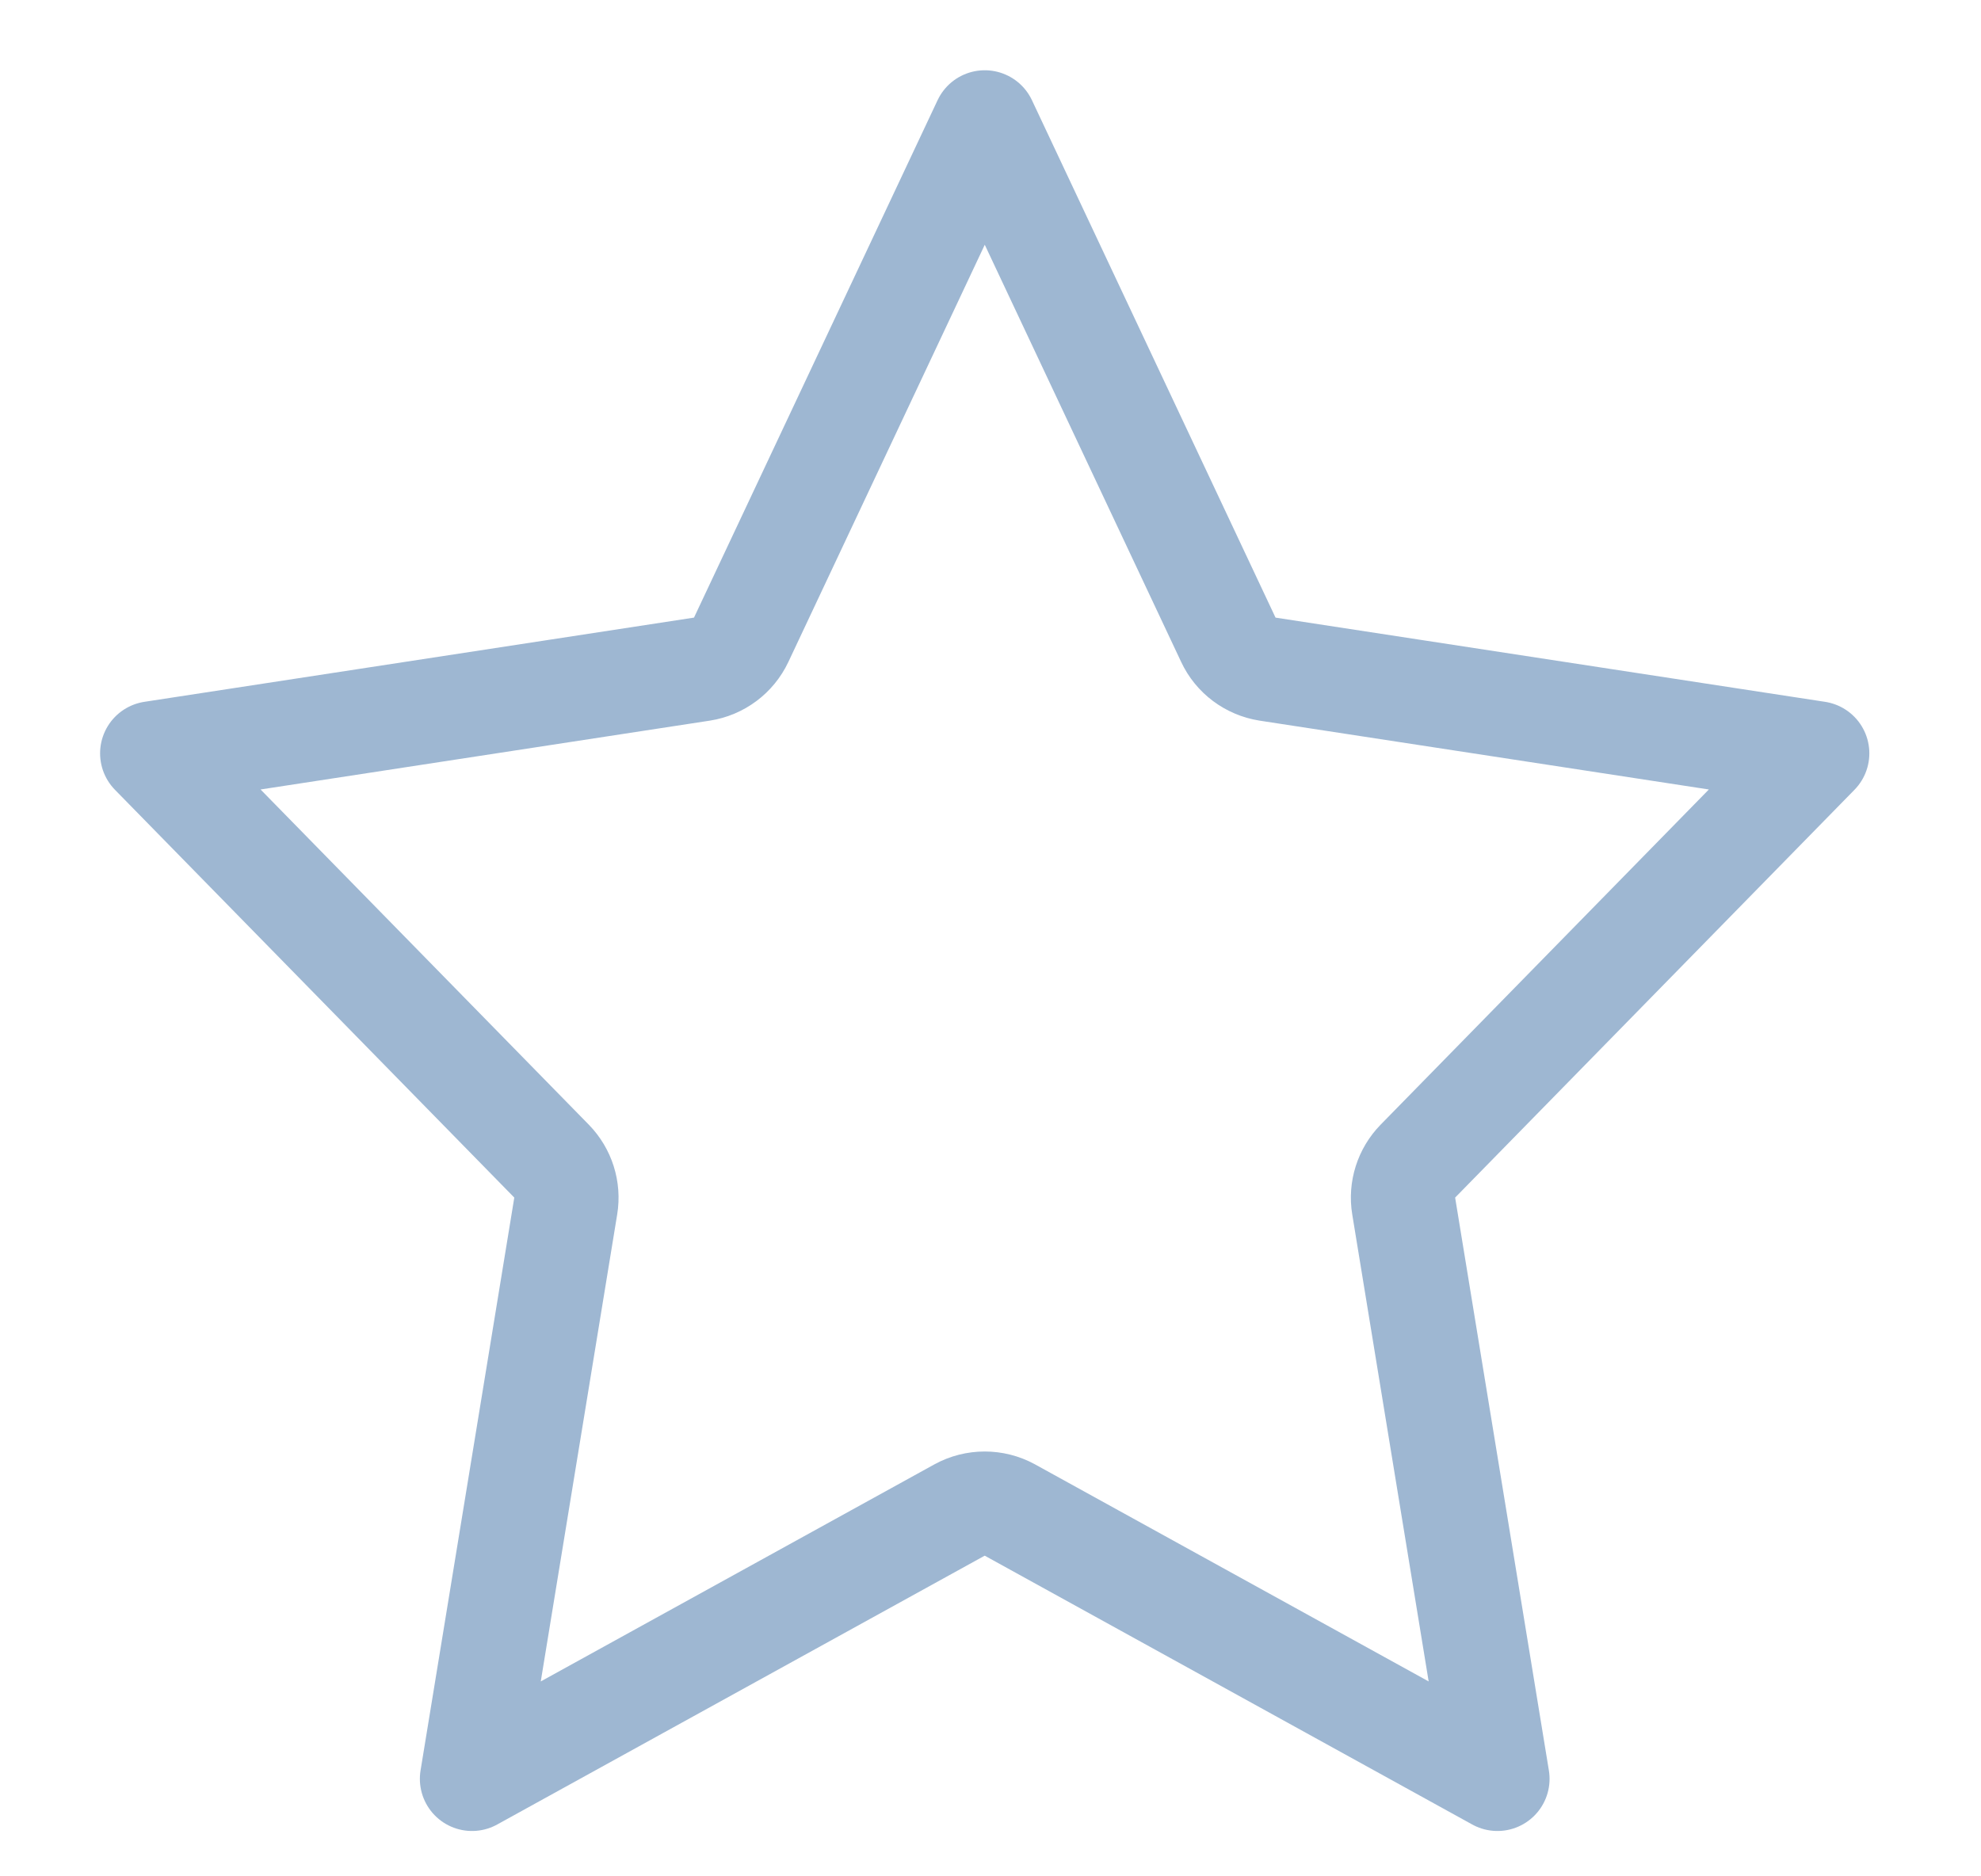 <svg width="19" height="18" viewBox="0 0 19 18" fill="none" xmlns="http://www.w3.org/2000/svg">
<path id="&#236;&#166;&#144;&#234;&#178;&#168;&#236;&#176;&#190;&#234;&#184;&#176; &#235;&#179;&#132;" d="M9.445 1.174L11.781 6.137C11.851 6.288 11.993 6.393 12.157 6.419L17.429 7.227L13.599 11.139C13.488 11.253 13.437 11.413 13.463 11.57L14.362 17.065L9.686 14.486C9.536 14.404 9.353 14.404 9.203 14.486L4.527 17.065L5.426 11.57C5.452 11.413 5.401 11.253 5.29 11.139L1.46 7.227L6.732 6.419C6.897 6.393 7.038 6.288 7.109 6.137L9.445 1.174Z" stroke="#9EB7D2" stroke-linecap="round" stroke-linejoin="round"/>
</svg>
